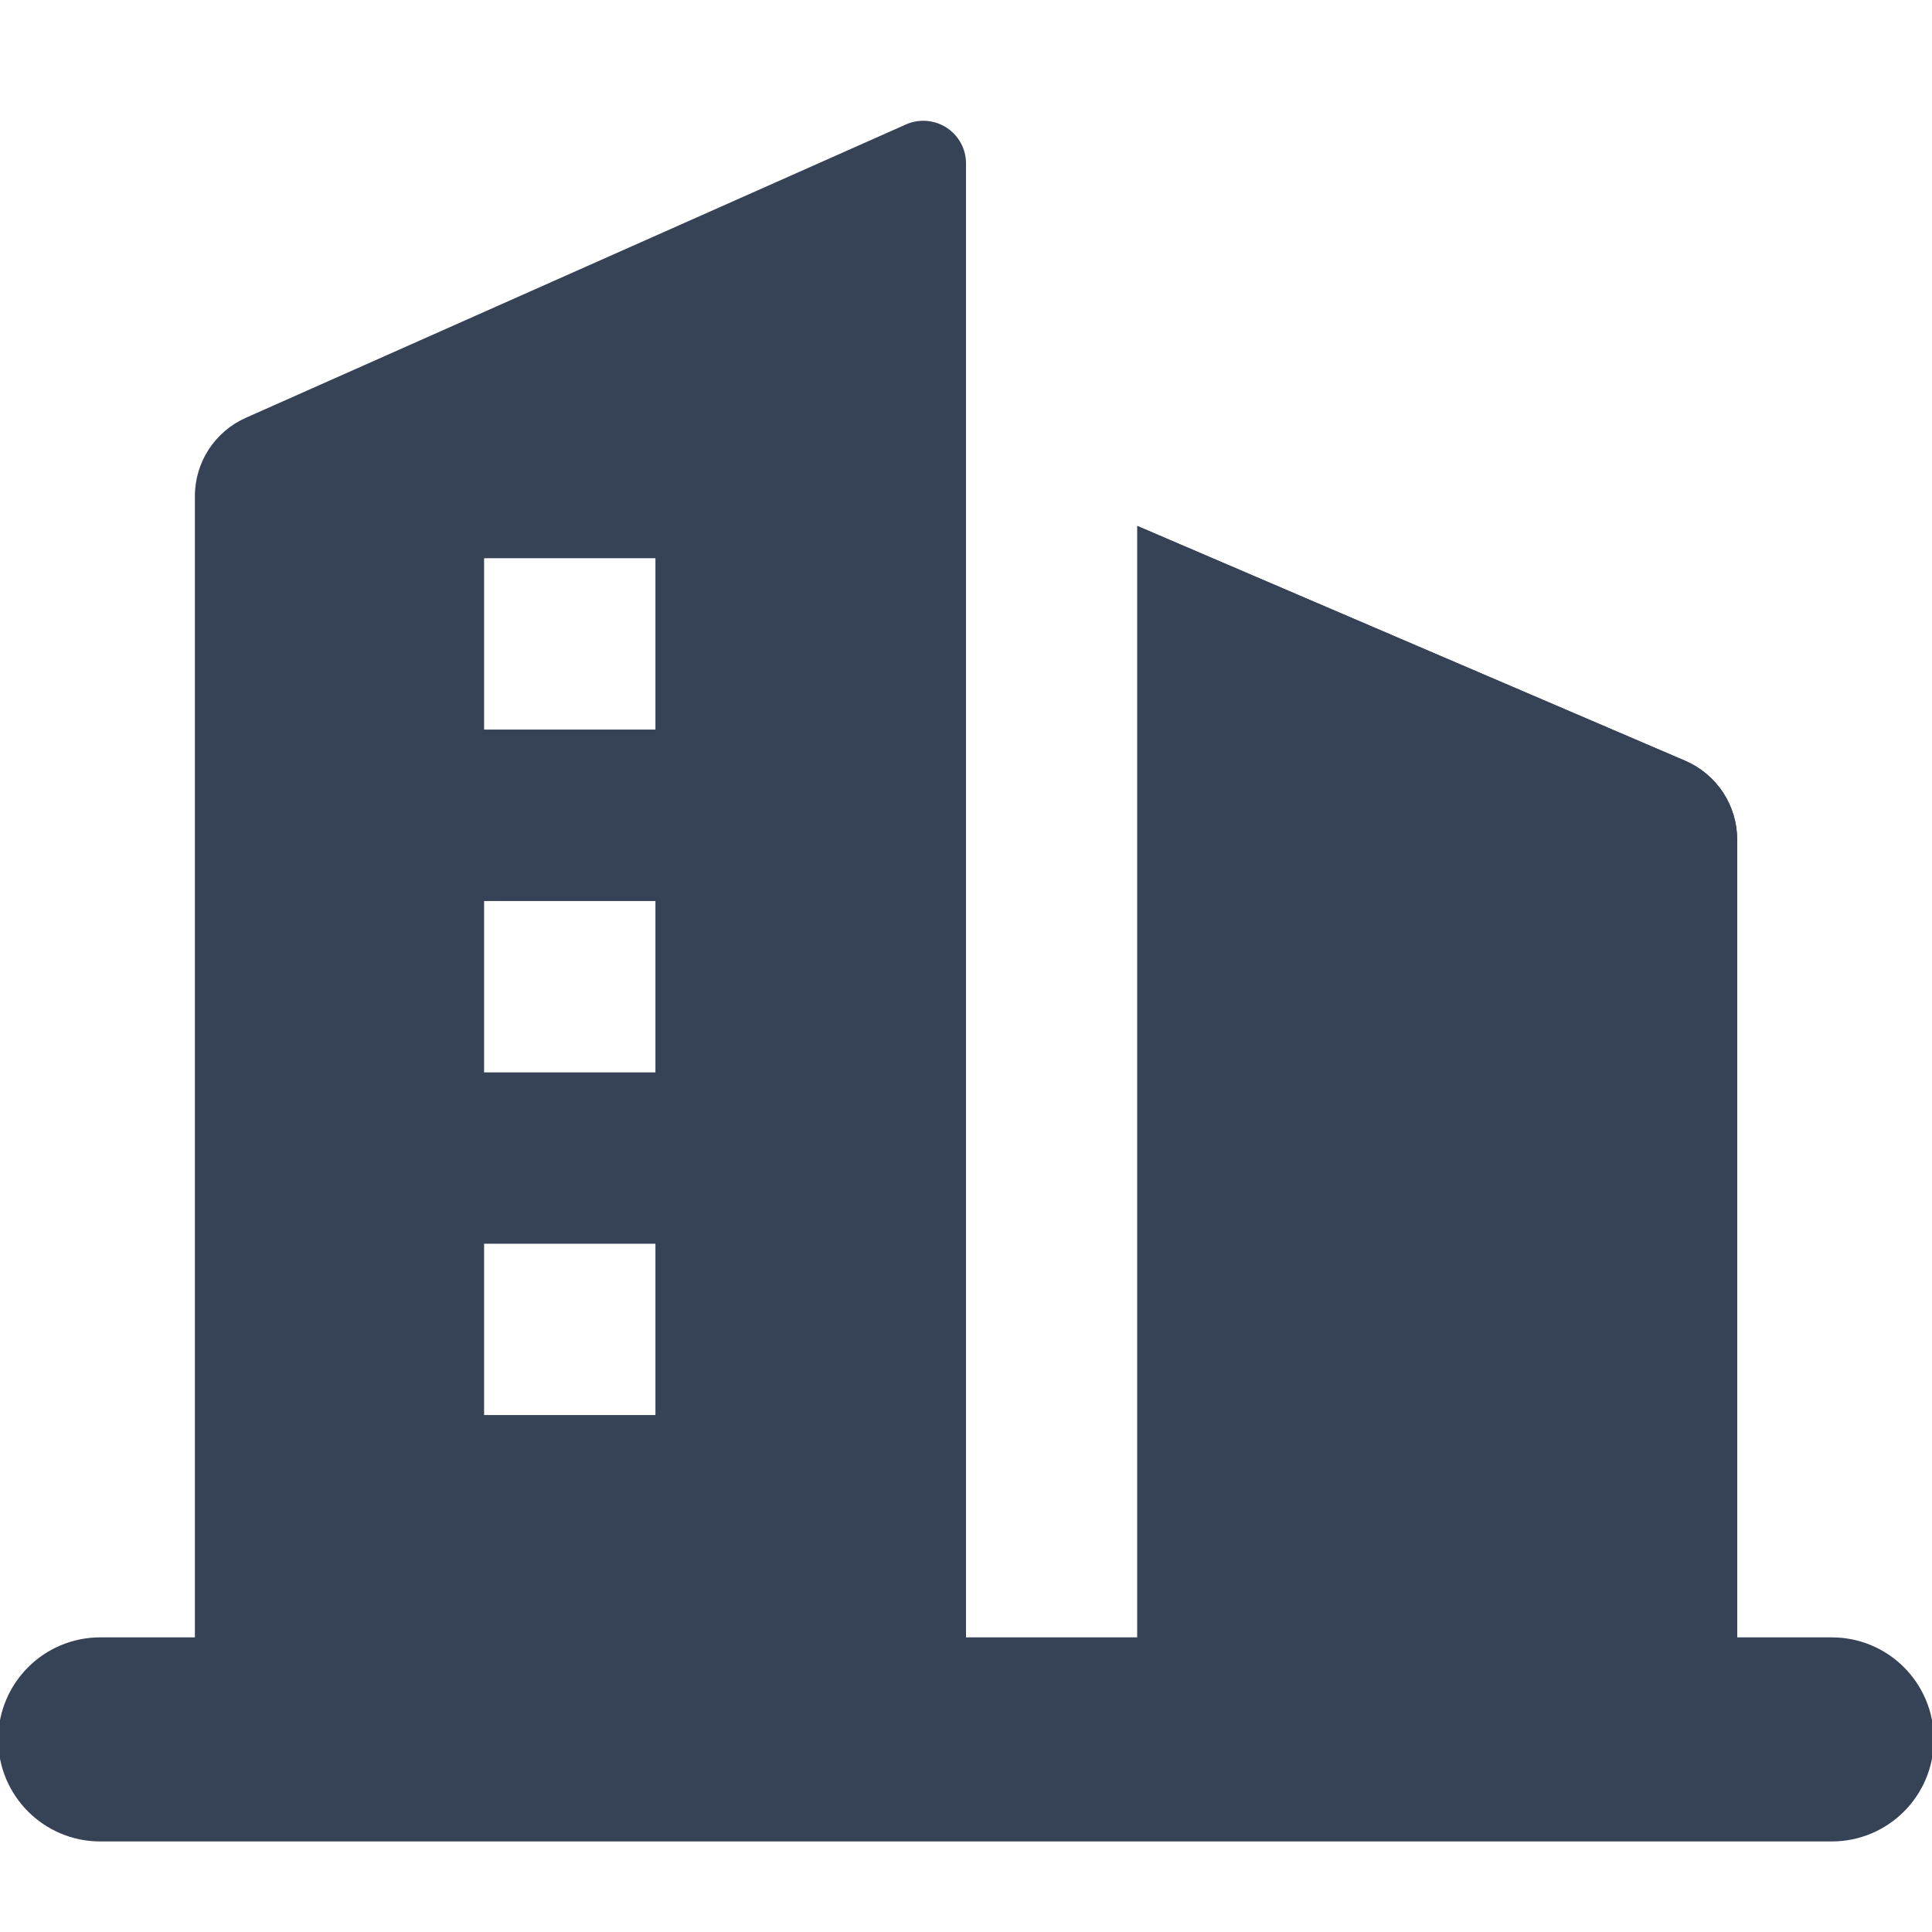 <svg width="16" height="16" viewBox="0 0 16 16" fill="none" xmlns="http://www.w3.org/2000/svg">
<g clip-path="url(#clip0_4005_5864)">
<path d="M7.839 1.057C7.94 1.123 8.001 1.235 8 1.355V13.582H9.42V4.357L13.957 6.301C14.085 6.356 14.193 6.447 14.27 6.563C14.346 6.679 14.387 6.815 14.387 6.954V13.582H14.861V15.001H1.14V13.582H1.614V4.109C1.614 3.828 1.779 3.574 2.036 3.46L7.502 1.031C7.611 0.982 7.738 0.992 7.839 1.057ZM5.428 10.3H4.009V11.719H5.428L5.428 10.3ZM5.428 7.462H4.009V8.881H5.428L5.428 7.462ZM5.428 4.623H4.009V6.042H5.428L5.428 4.623Z" fill="#364256"/>
<path d="M0.83 15.25H15.17C15.637 15.25 16.015 14.872 16.015 14.405C16.015 13.938 15.637 13.56 15.17 13.56H0.83C0.364 13.56 -0.015 13.938 -0.015 14.405C-0.015 14.872 0.364 15.25 0.83 15.25Z" fill="#364256"/>
<path d="M9.418 4.355V13.58H14.386V6.953C14.386 6.814 14.345 6.678 14.269 6.562C14.192 6.446 14.083 6.355 13.956 6.3L9.418 4.355Z" fill="#364256"/>
</g>
<defs>
<clipPath id="clip0_4005_5864">
<rect width="16" height="16" fill="white"/>
</clipPath>
</defs>
</svg>

